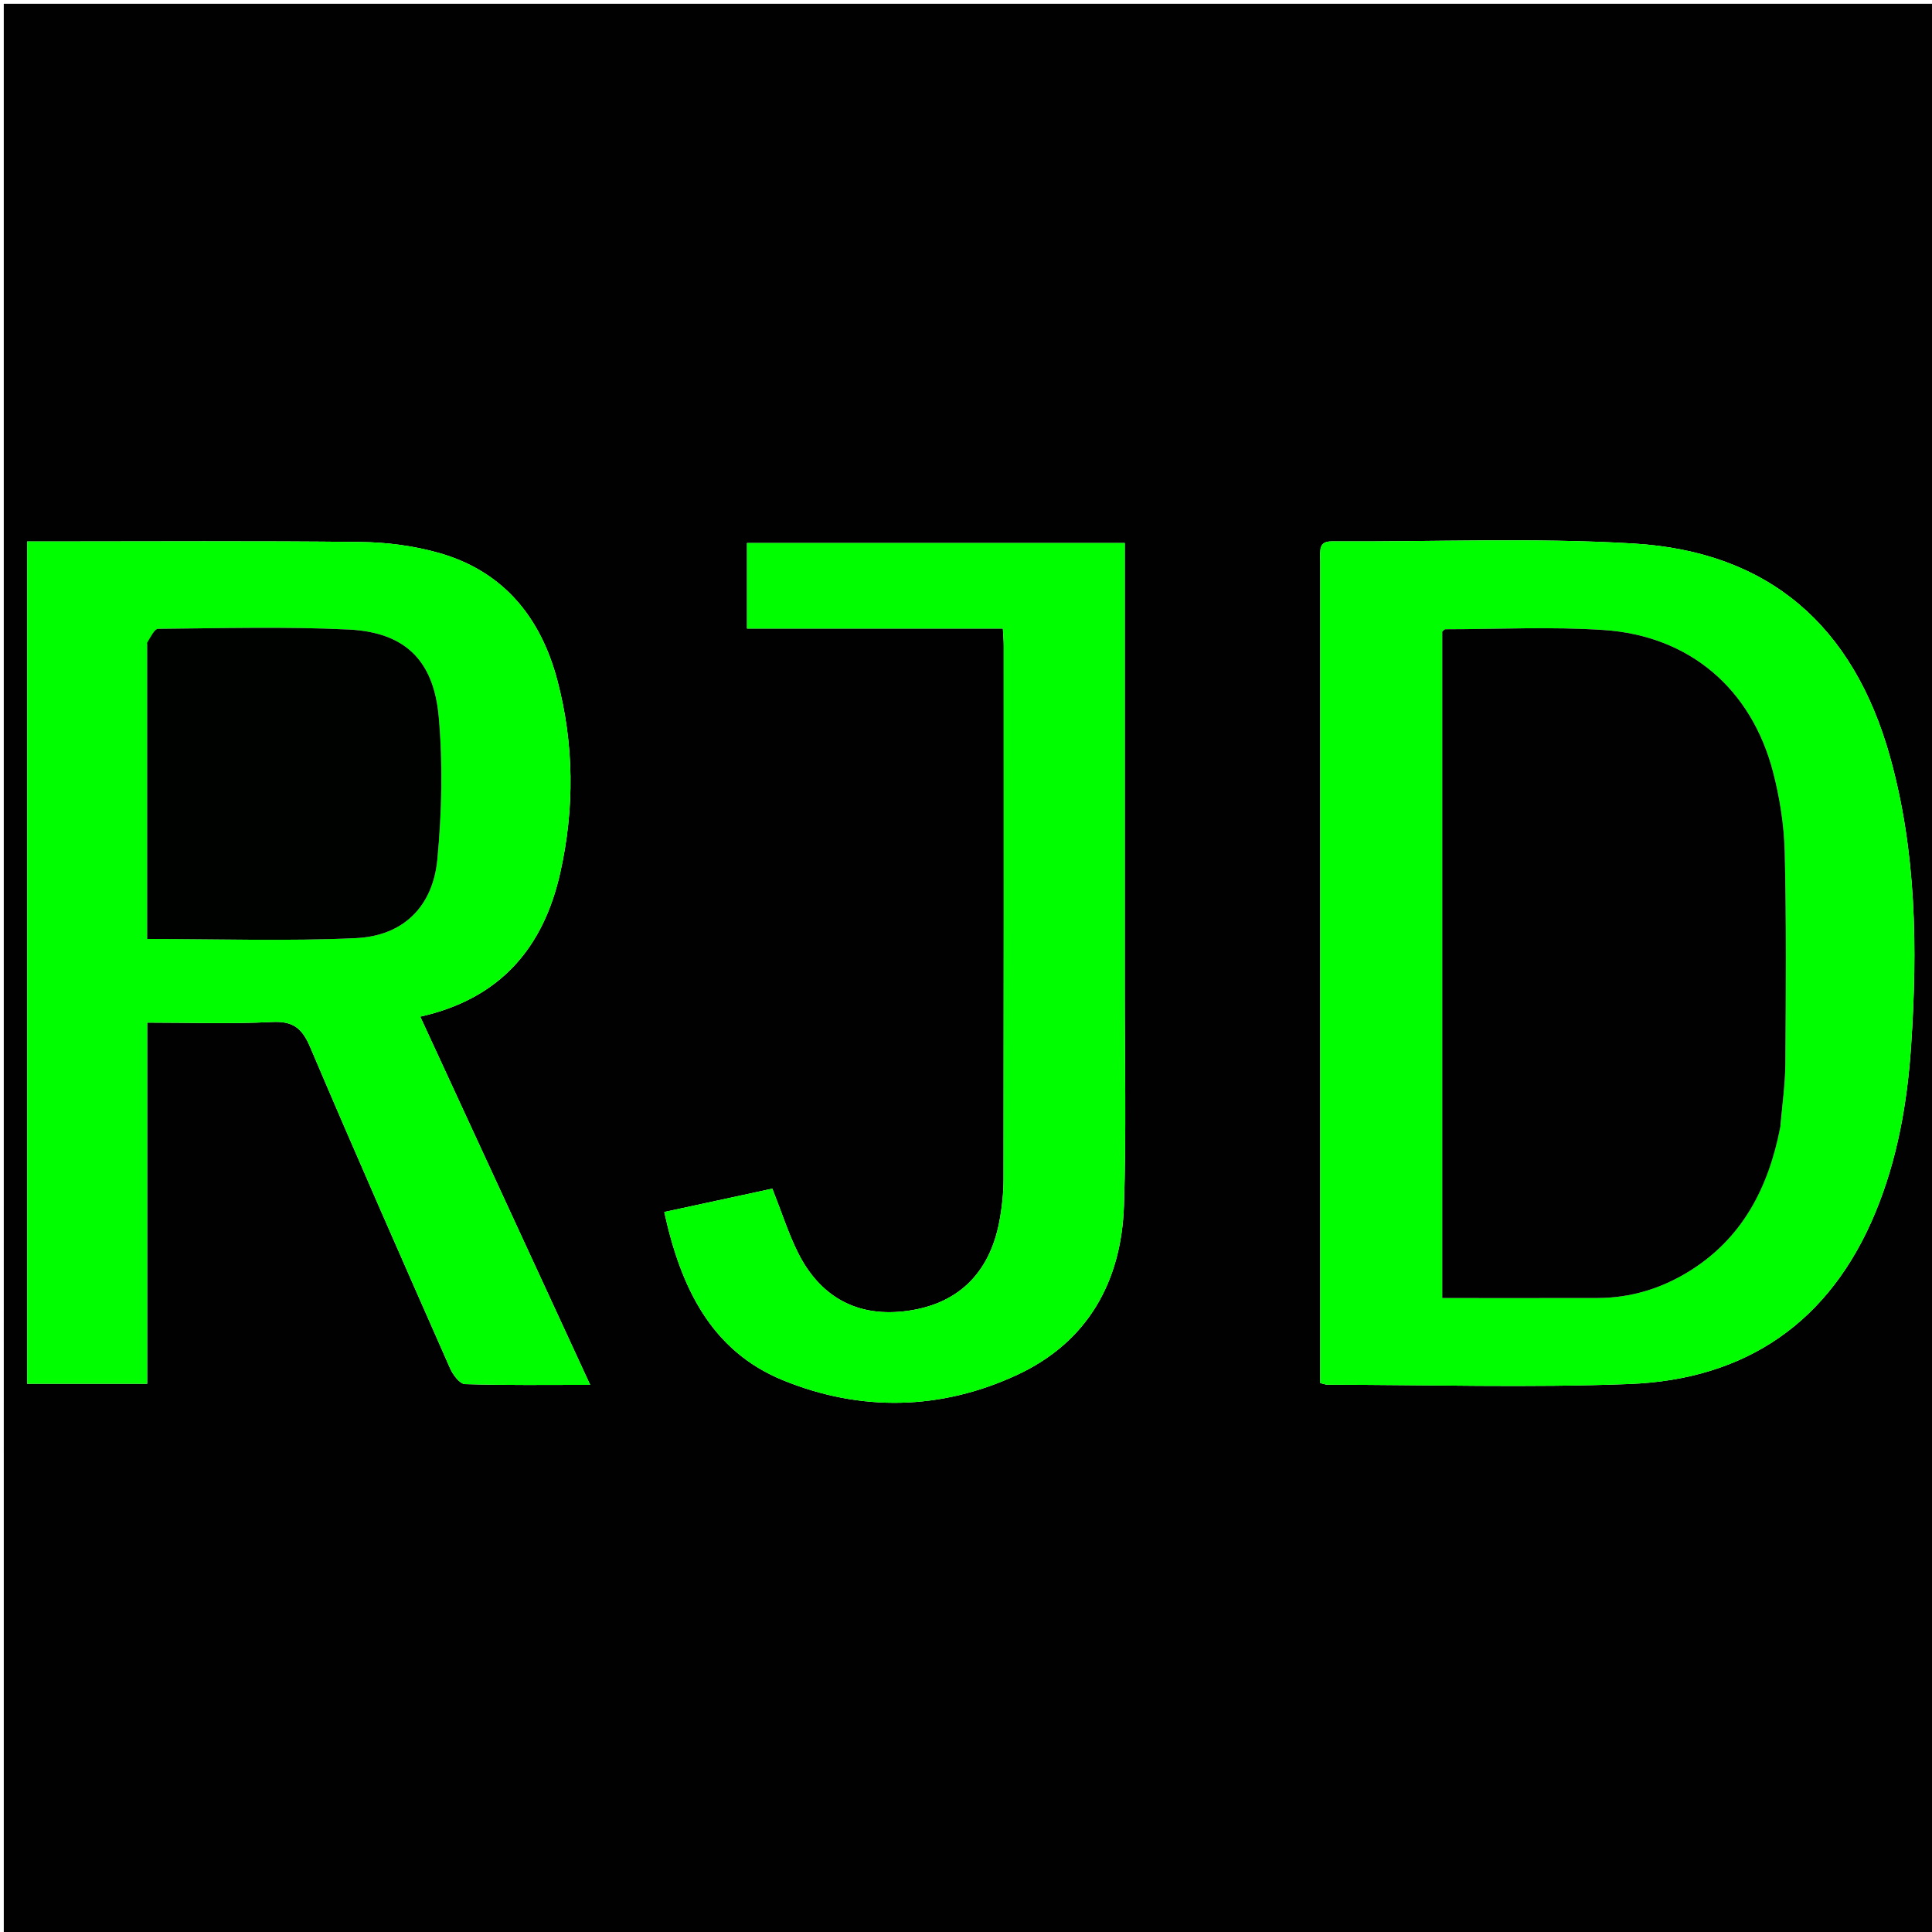 <svg version="1.1" id="Layer_1" xmlns="http://www.w3.org/2000/svg" xmlns:xlink="http://www.w3.org/1999/xlink" x="0px" y="0px"
	 width="100%" viewBox="0 0 512 512" enable-background="new 0 0 512 512" xml:space="preserve">
<path fill="#000100" opacity="1" stroke="none" 
	d="
M330,513 
	C220.027,513 110.553,513 1.08,513 
	C1.053,512.86 1.003,512.72 1.003,512.58 
	C1,342.122 1,171.663 1,1 
	C86.244,1 171.488,1 256.732,1 
	C342.045,1 427.358,1 512.835,1 
	C512.835,171.667 512.835,342.333 512.835,513 
	C452.137,513 391.318,513 330,513 
M39,278.579 
	C39,276.149 39,273.72 39,271.001 
	C50.481,271.001 61.311,271.394 72.092,270.839 
	C77.727,270.549 80.091,272.525 82.229,277.558 
	C94.327,306.036 106.814,334.35 119.296,362.663 
	C120.041,364.354 121.846,366.761 123.222,366.804 
	C134.005,367.147 144.803,366.994 156.396,366.994 
	C141.262,334.198 126.401,301.995 111.369,269.423 
	C132.599,264.681 144.025,251.148 148.476,231.275 
	C152.284,214.272 152.155,197.153 147.705,180.291 
	C143.291,163.566 133.366,151.344 116.263,146.509 
	C109.62,144.631 102.503,143.712 95.588,143.633 
	C67.929,143.317 40.264,143.501 12.602,143.501 
	C10.828,143.501 9.055,143.501 7.183,143.501 
	C7.183,218.31 7.183,292.402 7.183,366.716 
	C17.816,366.716 28.204,366.716 39,366.716 
	C39,337.475 39,308.516 39,278.579 
M349.882,148.726 
	C349.882,221.333 349.882,293.94 349.882,366.528 
	C350.883,366.761 351.349,366.965 351.815,366.965 
	C378.48,366.985 405.178,367.807 431.803,366.777 
	C462.74,365.58 484.973,350.373 496.99,321.341 
	C502.848,307.188 505.463,292.265 506.469,277.092 
	C508.175,251.392 507.882,225.77 500.915,200.702 
	C491.227,165.843 468.784,146.182 432.919,144.039 
	C406.347,142.451 379.612,143.622 352.951,143.473 
	C349.509,143.454 349.841,145.596 349.882,148.726 
M298.075,260.5 
	C298.075,221.706 298.075,182.911 298.075,143.906 
	C264.46,143.906 231.259,143.906 197.966,143.906 
	C197.966,151.546 197.966,158.775 197.966,166.57 
	C220.74,166.57 243.145,166.57 265.77,166.57 
	C265.868,168.432 265.996,169.733 265.996,171.035 
	C266.004,218.184 266.025,265.333 265.947,312.481 
	C265.941,316.288 265.526,320.15 264.803,323.89 
	C262.161,337.552 253.685,345.944 239.448,347.523 
	C226.364,348.974 216.97,343.092 211.395,331.82 
	C208.922,326.818 207.214,321.438 204.675,315.003 
	C195.503,316.985 186.03,319.033 176.041,321.192 
	C180.374,341.011 188.339,357.937 207.489,365.773 
	C228.041,374.181 249.381,373.758 269.614,364.33 
	C288.248,355.648 297.195,339.64 297.861,319.473 
	C298.498,300.167 298.048,280.826 298.075,260.5 
z"/>
<path fill="#00FE00" opacity="1" stroke="none" 
	d="
M39,279.068 
	C39,308.516 39,337.475 39,366.716 
	C28.204,366.716 17.816,366.716 7.183,366.716 
	C7.183,292.402 7.183,218.31 7.183,143.501 
	C9.055,143.501 10.828,143.501 12.602,143.501 
	C40.264,143.501 67.929,143.317 95.588,143.633 
	C102.503,143.712 109.62,144.631 116.263,146.509 
	C133.366,151.344 143.291,163.566 147.705,180.291 
	C152.155,197.153 152.284,214.272 148.476,231.275 
	C144.025,251.148 132.599,264.681 111.369,269.423 
	C126.401,301.995 141.262,334.198 156.396,366.994 
	C144.803,366.994 134.005,367.147 123.222,366.804 
	C121.846,366.761 120.041,364.354 119.296,362.663 
	C106.814,334.35 94.327,306.036 82.229,277.558 
	C80.091,272.525 77.727,270.549 72.092,270.839 
	C61.311,271.394 50.481,271.001 39,271.001 
	C39,273.72 39,276.149 39,279.068 
M38.998,170.79 
	C38.998,196.706 38.998,222.621 38.998,248.832 
	C57.768,248.832 76.059,249.46 94.282,248.615 
	C106.819,248.034 114.715,240.323 115.907,227.709 
	C117.091,215.188 117.396,202.398 116.261,189.892 
	C114.891,174.794 107.137,167.537 92.322,166.827 
	C75.549,166.023 58.711,166.497 41.904,166.647 
	C40.926,166.656 39.967,168.741 38.998,170.79 
z"/>
<path fill="#00FE00" opacity="1" stroke="none" 
	d="
M349.883,148.255 
	C349.841,145.596 349.509,143.454 352.951,143.473 
	C379.612,143.622 406.347,142.451 432.919,144.039 
	C468.784,146.182 491.227,165.843 500.915,200.702 
	C507.882,225.77 508.175,251.392 506.469,277.092 
	C505.463,292.265 502.848,307.188 496.99,321.341 
	C484.973,350.373 462.74,365.58 431.803,366.777 
	C405.178,367.807 378.48,366.985 351.815,366.965 
	C351.349,366.965 350.883,366.761 349.882,366.528 
	C349.882,293.94 349.882,221.333 349.883,148.255 
M471.882,298.201 
	C472.321,292.727 473.099,287.255 473.137,281.779 
	C473.269,263.117 473.415,244.446 472.969,225.793 
	C472.8,218.708 471.67,211.498 469.887,204.628 
	C464.156,182.537 447.75,168.483 425.015,166.963 
	C411.09,166.033 397.055,166.752 383.069,166.758 
	C382.816,166.758 382.564,167.106 382.218,167.361 
	C382.218,226.051 382.218,284.794 382.218,343.999 
	C396.101,343.999 409.723,344.023 423.345,343.991 
	C432.053,343.97 440.124,341.53 447.495,337 
	C461.672,328.286 468.645,314.884 471.882,298.201 
z"/>
<path fill="#00FE00" opacity="1" stroke="none" 
	d="
M298.075,261 
	C298.048,280.826 298.498,300.167 297.861,319.473 
	C297.195,339.64 288.248,355.648 269.614,364.33 
	C249.381,373.758 228.041,374.181 207.489,365.773 
	C188.339,357.937 180.374,341.011 176.041,321.192 
	C186.03,319.033 195.503,316.985 204.675,315.003 
	C207.214,321.438 208.922,326.818 211.395,331.82 
	C216.97,343.092 226.364,348.974 239.448,347.523 
	C253.685,345.944 262.161,337.552 264.803,323.89 
	C265.526,320.15 265.941,316.288 265.947,312.481 
	C266.025,265.333 266.004,218.184 265.996,171.035 
	C265.996,169.733 265.868,168.432 265.77,166.57 
	C243.145,166.57 220.74,166.57 197.966,166.57 
	C197.966,158.775 197.966,151.546 197.966,143.906 
	C231.259,143.906 264.46,143.906 298.075,143.906 
	C298.075,182.911 298.075,221.706 298.075,261 
z"/>
<path fill="#000200" opacity="1" stroke="none" 
	d="
M38.999,170.325 
	C39.967,168.741 40.926,166.656 41.904,166.647 
	C58.711,166.497 75.549,166.023 92.322,166.827 
	C107.137,167.537 114.891,174.794 116.261,189.892 
	C117.396,202.398 117.091,215.188 115.907,227.709 
	C114.715,240.323 106.819,248.034 94.282,248.615 
	C76.059,249.46 57.768,248.832 38.998,248.832 
	C38.998,222.621 38.998,196.706 38.999,170.325 
z"/>
<path fill="#000100" opacity="1" stroke="none" 
	d="
M471.81,298.624 
	C468.645,314.884 461.672,328.286 447.495,337 
	C440.124,341.53 432.053,343.97 423.345,343.991 
	C409.723,344.023 396.101,343.999 382.218,343.999 
	C382.218,284.794 382.218,226.051 382.218,167.361 
	C382.564,167.106 382.816,166.758 383.069,166.758 
	C397.055,166.752 411.09,166.033 425.015,166.963 
	C447.75,168.483 464.156,182.537 469.887,204.628 
	C471.67,211.498 472.8,218.708 472.969,225.793 
	C473.415,244.446 473.269,263.117 473.137,281.779 
	C473.099,287.255 472.321,292.727 471.81,298.624 
z"/>
</svg>